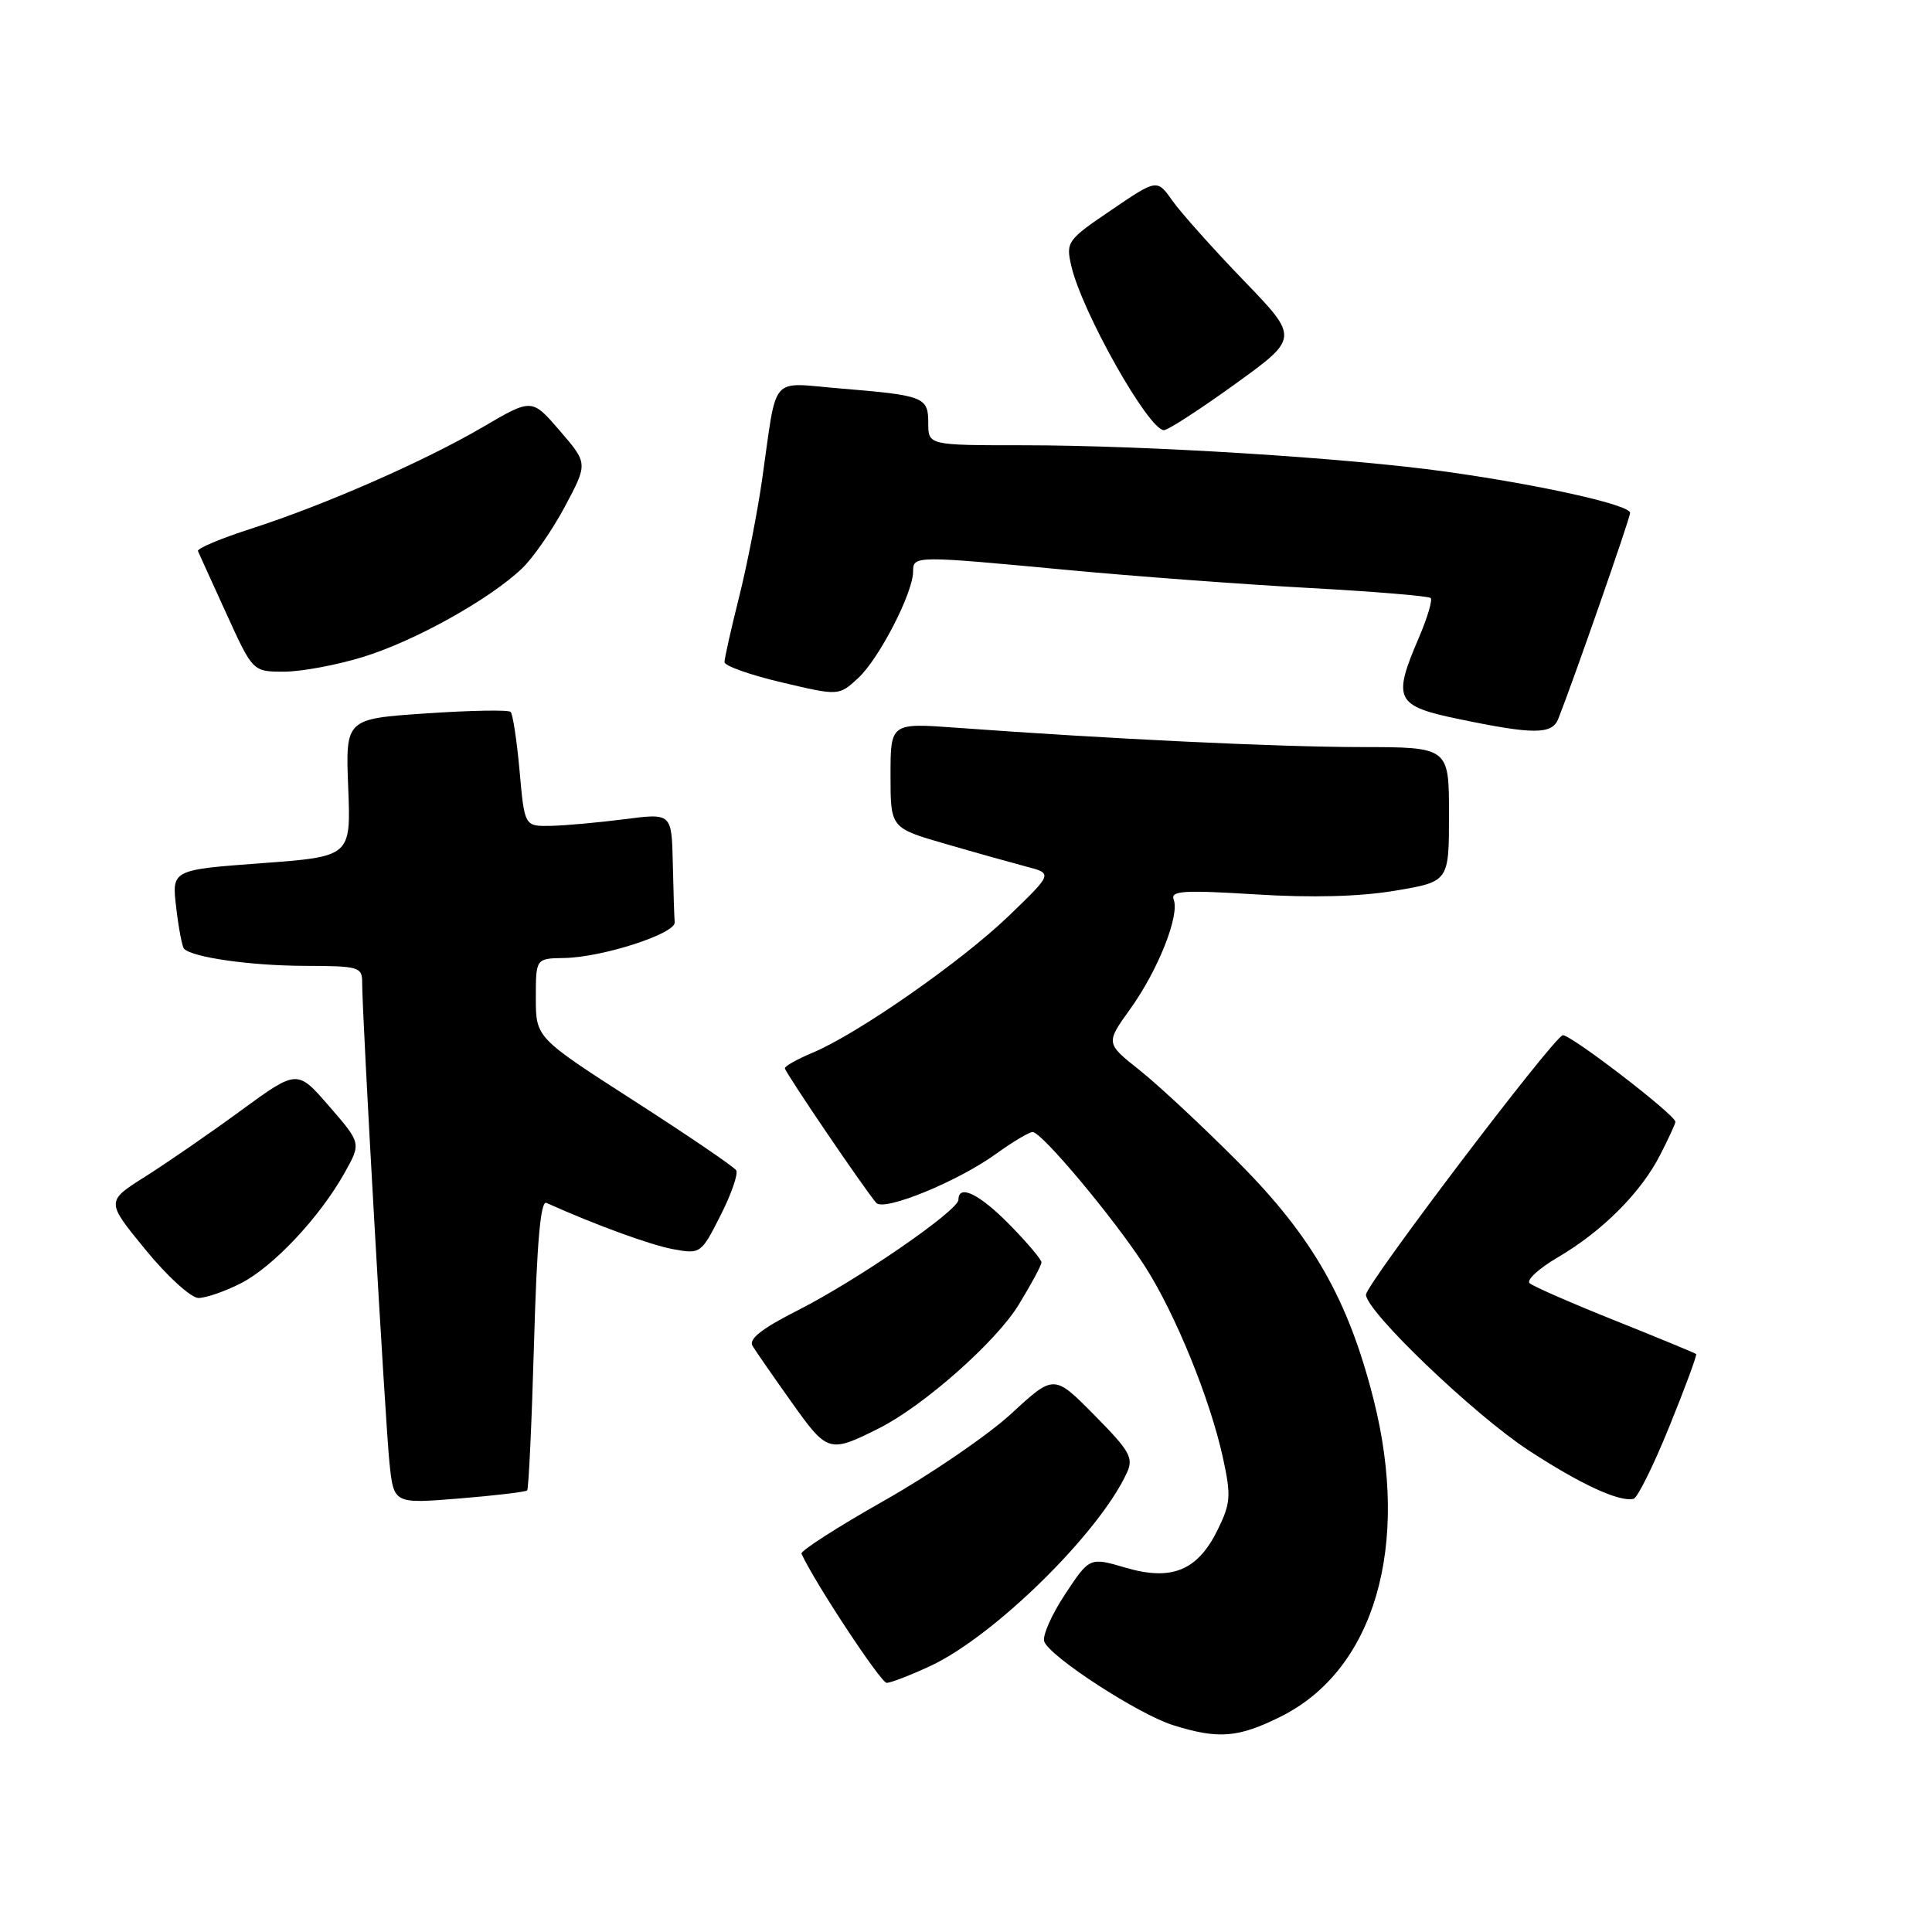 <?xml version="1.0" encoding="UTF-8" standalone="no"?>
<!DOCTYPE svg PUBLIC "-//W3C//DTD SVG 1.1//EN" "http://www.w3.org/Graphics/SVG/1.1/DTD/svg11.dtd" >
<svg xmlns="http://www.w3.org/2000/svg" xmlns:xlink="http://www.w3.org/1999/xlink" version="1.1" viewBox="0 0 256 256">
 <g >
 <path fill="currentColor"
d=" M 169.72 227.45 C 182.12 221.27 186.92 204.85 182.00 185.41 C 178.66 172.21 173.93 163.90 164.12 154.04 C 159.38 149.27 153.47 143.76 151.00 141.80 C 146.50 138.23 146.50 138.23 149.78 133.67 C 153.46 128.53 156.33 121.30 155.52 119.20 C 155.07 118.03 156.84 117.92 166.37 118.51 C 173.85 118.98 180.18 118.81 184.87 118.02 C 192.00 116.82 192.00 116.82 192.00 107.91 C 192.00 99.00 192.00 99.00 180.25 98.99 C 169.26 98.98 146.94 97.91 126.75 96.43 C 118.00 95.79 118.00 95.79 118.00 102.75 C 118.00 109.71 118.00 109.71 125.25 111.81 C 129.24 112.97 134.07 114.32 136.00 114.83 C 139.50 115.74 139.50 115.74 133.67 121.36 C 127.40 127.40 113.64 137.00 107.67 139.49 C 105.65 140.34 104.00 141.26 104.00 141.55 C 104.00 142.05 114.54 157.58 116.11 159.39 C 117.13 160.56 126.96 156.54 132.01 152.87 C 134.20 151.29 136.37 150.00 136.83 150.00 C 138.04 150.00 147.66 161.50 151.68 167.75 C 155.71 174.01 160.33 185.34 162.04 193.14 C 163.14 198.18 163.07 199.19 161.38 202.64 C 158.72 208.10 155.29 209.53 149.16 207.73 C 144.38 206.33 144.38 206.33 141.12 211.26 C 139.33 213.97 138.09 216.79 138.37 217.52 C 139.15 219.56 150.86 227.16 155.43 228.59 C 161.46 230.48 164.06 230.27 169.72 227.45 Z  M 123.30 220.74 C 131.75 216.79 145.58 203.21 149.29 195.21 C 150.24 193.18 149.76 192.32 145.01 187.51 C 139.66 182.10 139.66 182.10 134.02 187.30 C 130.92 190.16 123.32 195.36 117.14 198.85 C 110.96 202.35 106.04 205.51 106.20 205.87 C 107.91 209.64 116.72 223.00 117.49 222.99 C 118.05 222.98 120.66 221.97 123.30 220.74 Z  M 69.85 197.49 C 70.05 197.28 70.46 188.52 70.76 178.01 C 71.14 164.64 71.63 159.05 72.40 159.39 C 78.95 162.33 86.19 164.97 89.18 165.52 C 92.82 166.19 92.90 166.13 95.47 161.06 C 96.90 158.24 97.84 155.54 97.55 155.07 C 97.26 154.61 91.17 150.46 84.01 145.86 C 71.01 137.50 71.01 137.50 71.00 132.25 C 71.00 127.00 71.00 127.00 74.75 126.94 C 79.81 126.86 89.52 123.72 89.40 122.21 C 89.34 121.55 89.23 118.02 89.15 114.37 C 89.00 107.74 89.00 107.74 82.75 108.55 C 79.31 108.99 74.92 109.39 73.00 109.43 C 69.50 109.50 69.50 109.50 68.85 102.18 C 68.49 98.15 67.95 94.62 67.66 94.33 C 67.37 94.04 62.33 94.13 56.46 94.53 C 45.78 95.25 45.78 95.25 46.14 104.38 C 46.50 113.50 46.50 113.50 34.63 114.38 C 22.75 115.26 22.75 115.26 23.35 120.27 C 23.67 123.02 24.14 125.47 24.39 125.72 C 25.53 126.87 33.20 127.95 40.25 127.98 C 47.62 128.00 48.00 128.11 47.99 130.25 C 47.98 134.53 51.05 188.52 51.61 193.88 C 52.18 199.26 52.18 199.26 60.83 198.56 C 65.58 198.17 69.64 197.69 69.85 197.49 Z  M 221.20 189.01 C 223.29 183.87 224.88 179.55 224.75 179.42 C 224.61 179.29 219.78 177.29 214.00 174.98 C 208.22 172.67 203.13 170.44 202.68 170.03 C 202.23 169.61 203.93 168.06 206.46 166.58 C 212.32 163.14 217.45 158.01 219.99 153.01 C 221.10 150.85 222.00 148.89 222.00 148.65 C 222.00 147.72 207.87 136.88 207.06 137.18 C 205.63 137.70 181.00 170.19 181.00 171.55 C 181.00 173.74 195.26 187.40 202.50 192.15 C 209.39 196.66 214.58 199.06 216.46 198.60 C 216.98 198.47 219.12 194.15 221.20 189.01 Z  M 116.50 189.24 C 122.38 186.28 131.92 177.85 134.94 172.95 C 136.62 170.21 138.00 167.66 138.00 167.27 C 138.00 166.89 136.11 164.65 133.79 162.29 C 129.79 158.21 127.00 156.85 127.00 158.97 C 127.00 160.40 113.58 169.64 105.72 173.62 C 100.92 176.05 99.16 177.44 99.72 178.35 C 100.15 179.05 102.48 182.42 104.91 185.83 C 109.65 192.50 109.88 192.57 116.50 189.24 Z  M 31.92 170.04 C 36.21 167.85 42.38 161.28 45.68 155.37 C 47.86 151.47 47.86 151.47 43.62 146.59 C 39.39 141.70 39.39 141.70 31.94 147.14 C 27.85 150.14 22.14 154.07 19.27 155.89 C 14.03 159.19 14.03 159.19 19.27 165.58 C 22.14 169.10 25.31 171.98 26.29 171.99 C 27.27 171.99 29.81 171.12 31.92 170.04 Z  M 206.48 95.25 C 208.45 90.29 216.00 68.65 216.00 67.96 C 216.00 66.90 204.18 64.26 191.61 62.50 C 178.54 60.67 151.95 59.01 135.75 59.00 C 123.00 59.00 123.00 59.00 123.00 56.07 C 123.00 52.60 122.47 52.39 111.29 51.47 C 101.86 50.70 103.02 49.35 100.99 63.50 C 100.36 67.90 98.98 74.95 97.92 79.17 C 96.86 83.38 96.00 87.24 96.00 87.73 C 96.00 88.23 99.41 89.44 103.58 90.42 C 111.15 92.21 111.15 92.21 113.71 89.85 C 116.47 87.31 120.97 78.59 120.99 75.75 C 121.00 73.61 121.09 73.61 141.50 75.53 C 150.30 76.36 164.61 77.42 173.30 77.90 C 181.99 78.37 189.31 78.98 189.57 79.24 C 189.84 79.50 189.14 81.84 188.03 84.44 C 184.49 92.68 184.90 93.53 193.25 95.27 C 203.23 97.35 205.65 97.34 206.48 95.25 Z  M 48.14 87.04 C 55.00 84.92 64.87 79.42 69.17 75.32 C 70.64 73.92 73.20 70.22 74.87 67.09 C 77.90 61.40 77.90 61.40 74.19 57.09 C 70.48 52.78 70.48 52.78 64.06 56.54 C 56.26 61.11 43.04 66.91 33.23 70.07 C 29.24 71.35 26.09 72.68 26.23 73.02 C 26.38 73.36 28.07 77.10 30.00 81.32 C 33.50 89.00 33.50 89.00 37.64 89.00 C 39.92 89.00 44.65 88.12 48.14 87.04 Z  M 163.66 50.89 C 172.13 44.77 172.13 44.77 164.77 37.14 C 160.72 32.94 156.49 28.20 155.36 26.61 C 153.31 23.71 153.31 23.71 147.26 27.83 C 141.41 31.79 141.22 32.06 141.95 35.22 C 143.32 41.26 152.20 57.00 154.23 57.00 C 154.76 57.00 159.00 54.25 163.66 50.89 Z "/>
</g>
</svg>